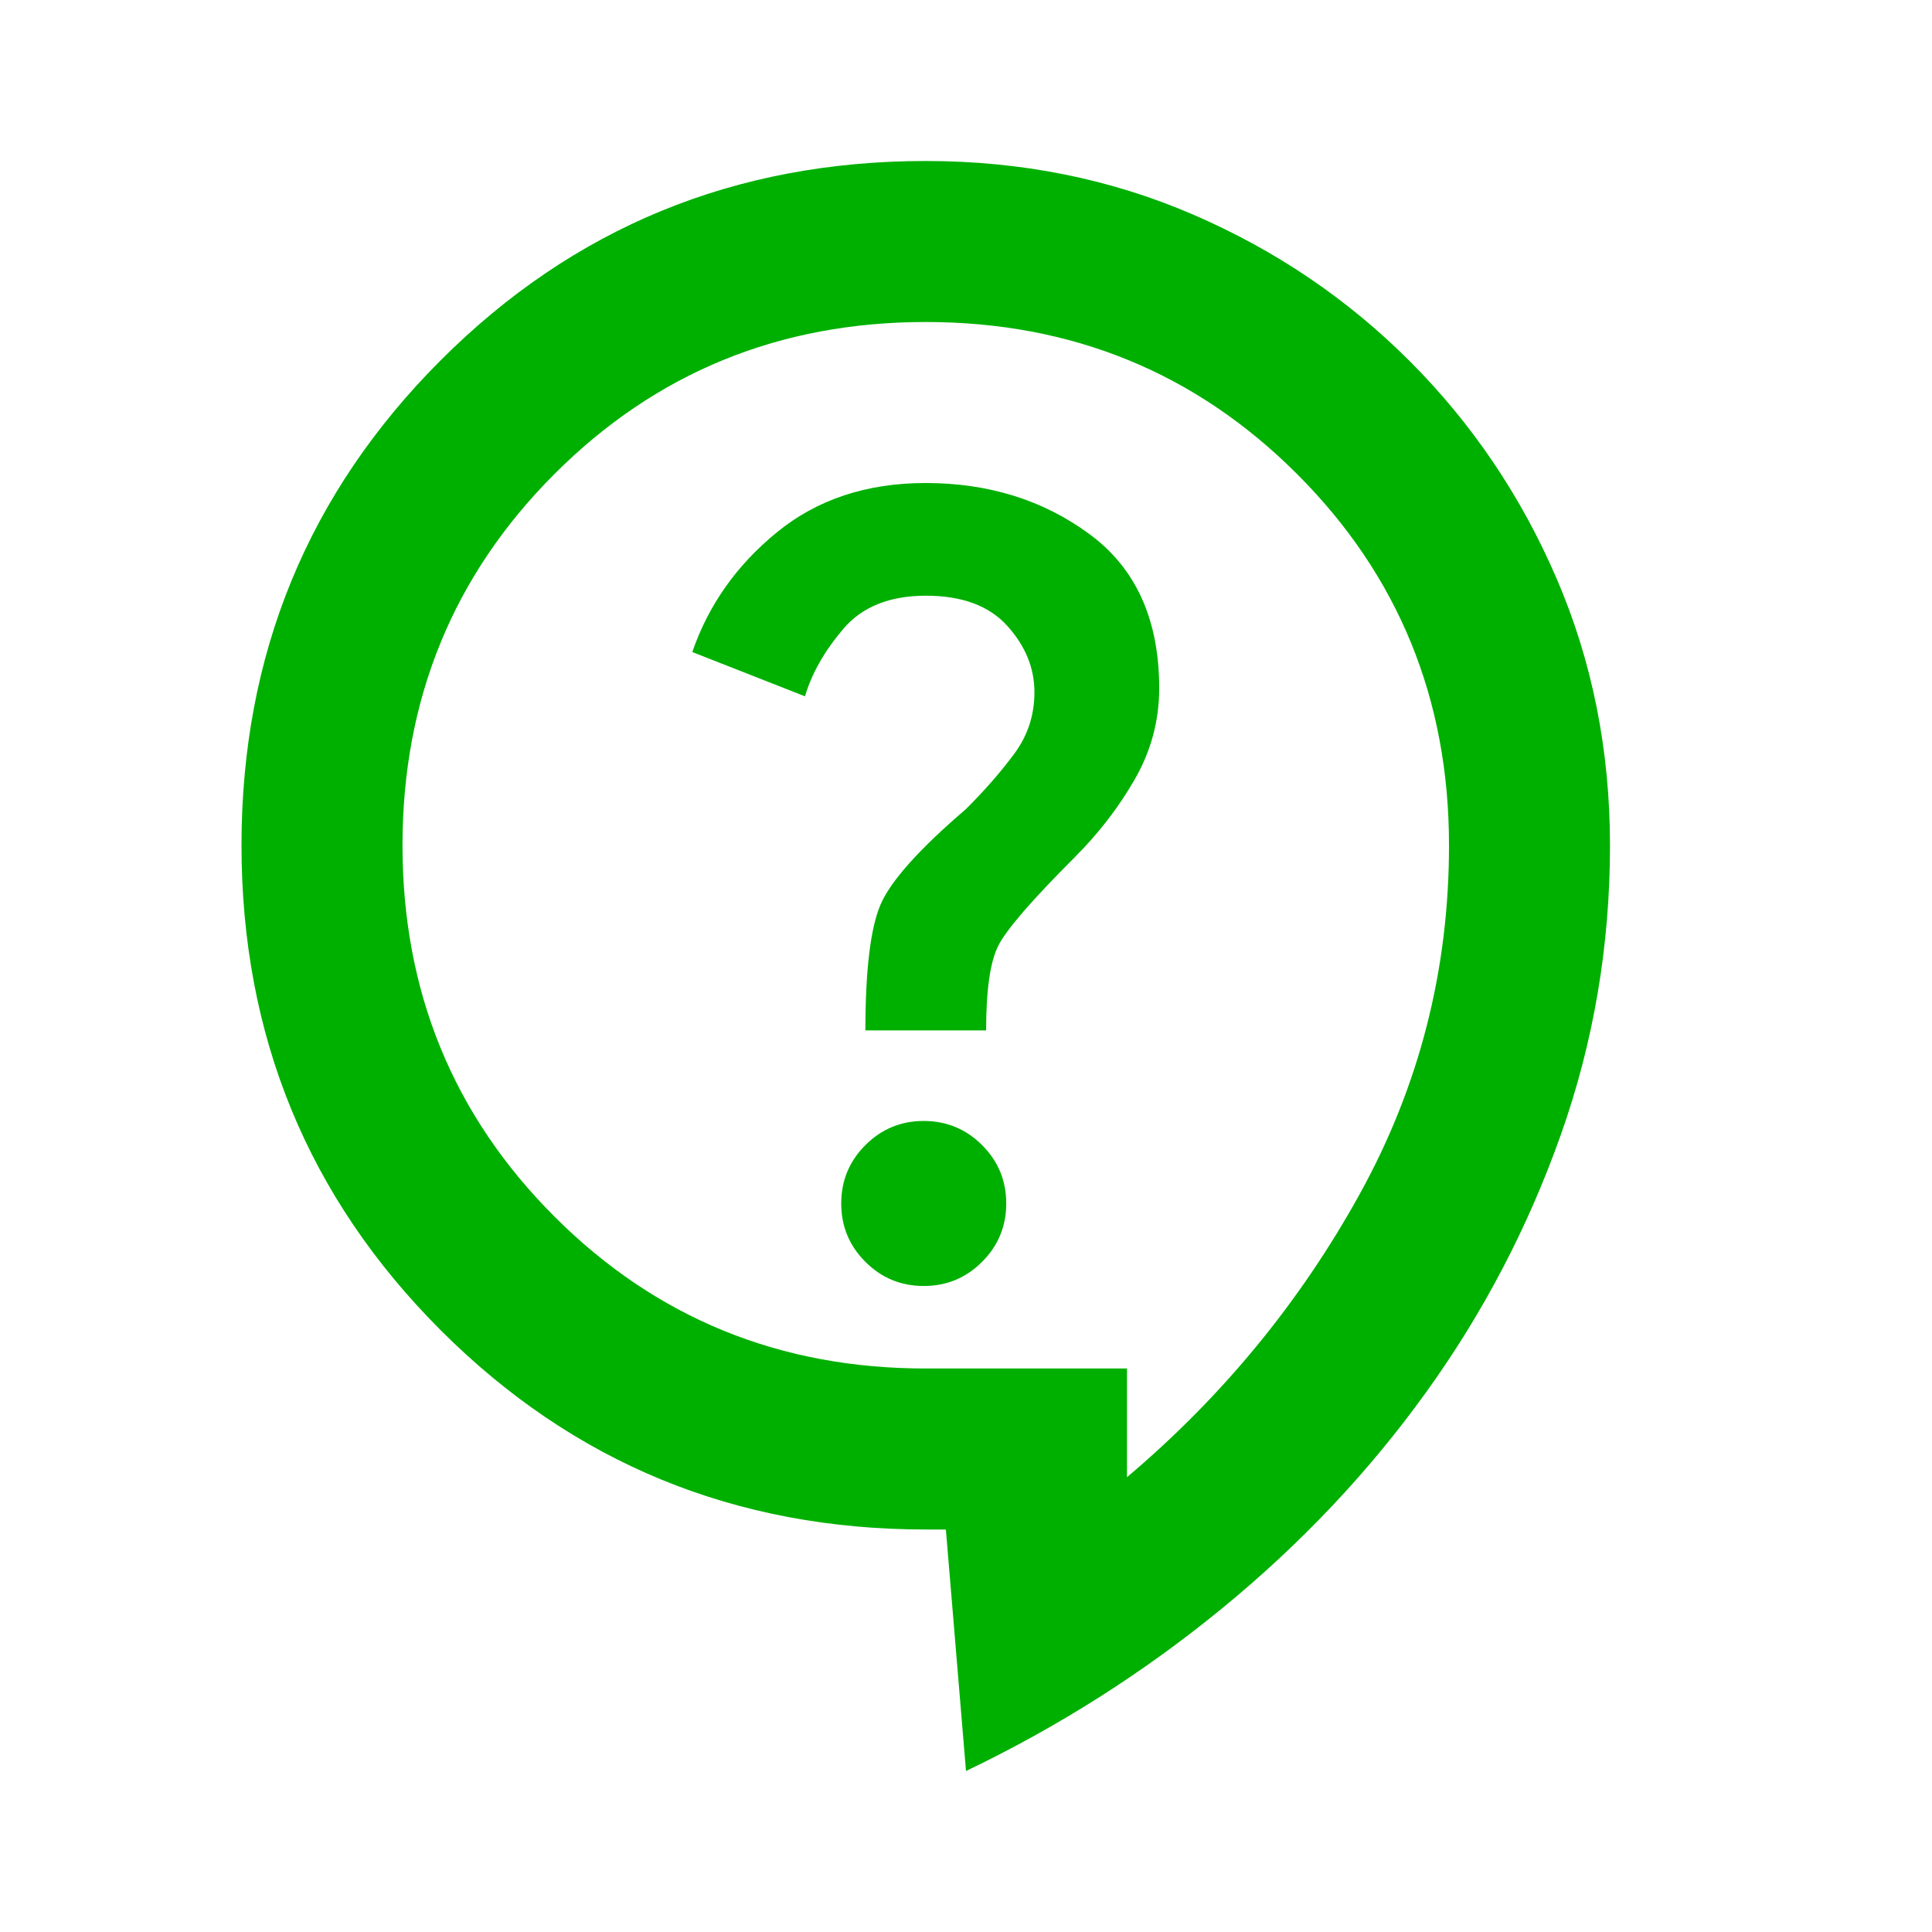<svg xmlns="http://www.w3.org/2000/svg" width="128" height="128" viewBox="0 0 24 24"><path fill="#00B001" d="m12 22l-.25-3h-.25q-3.55 0-6.025-2.475T3 10.5q0-3.55 2.475-6.025T11.5 2q1.775 0 3.313.662t2.7 1.825q1.162 1.163 1.824 2.7T20 10.5q0 1.875-.612 3.6t-1.676 3.2q-1.062 1.475-2.525 2.675T12 22m2-3.65q1.775-1.5 2.888-3.512T18 10.5q0-2.725-1.888-4.612T11.5 4Q8.775 4 6.888 5.888T5 10.5q0 2.725 1.888 4.613T11.5 17H14zm-2.525-2.375q.425 0 .725-.3t.3-.725q0-.425-.3-.725t-.725-.3q-.425 0-.725.3t-.3.725q0 .425.3.725t.725.3M10.75 12.8h1.5q0-.75.15-1.05t.95-1.1q.45-.45.75-.975t.3-1.125q0-1.275-.862-1.912T11.5 6q-1.1 0-1.85.613T8.6 8.1l1.4.55q.125-.425.475-.837T11.5 7.4q.675 0 1.013.375t.337.825q0 .425-.25.763t-.6.687q-.875.75-1.062 1.188T10.75 12.8m.75-1.625"/></svg>
